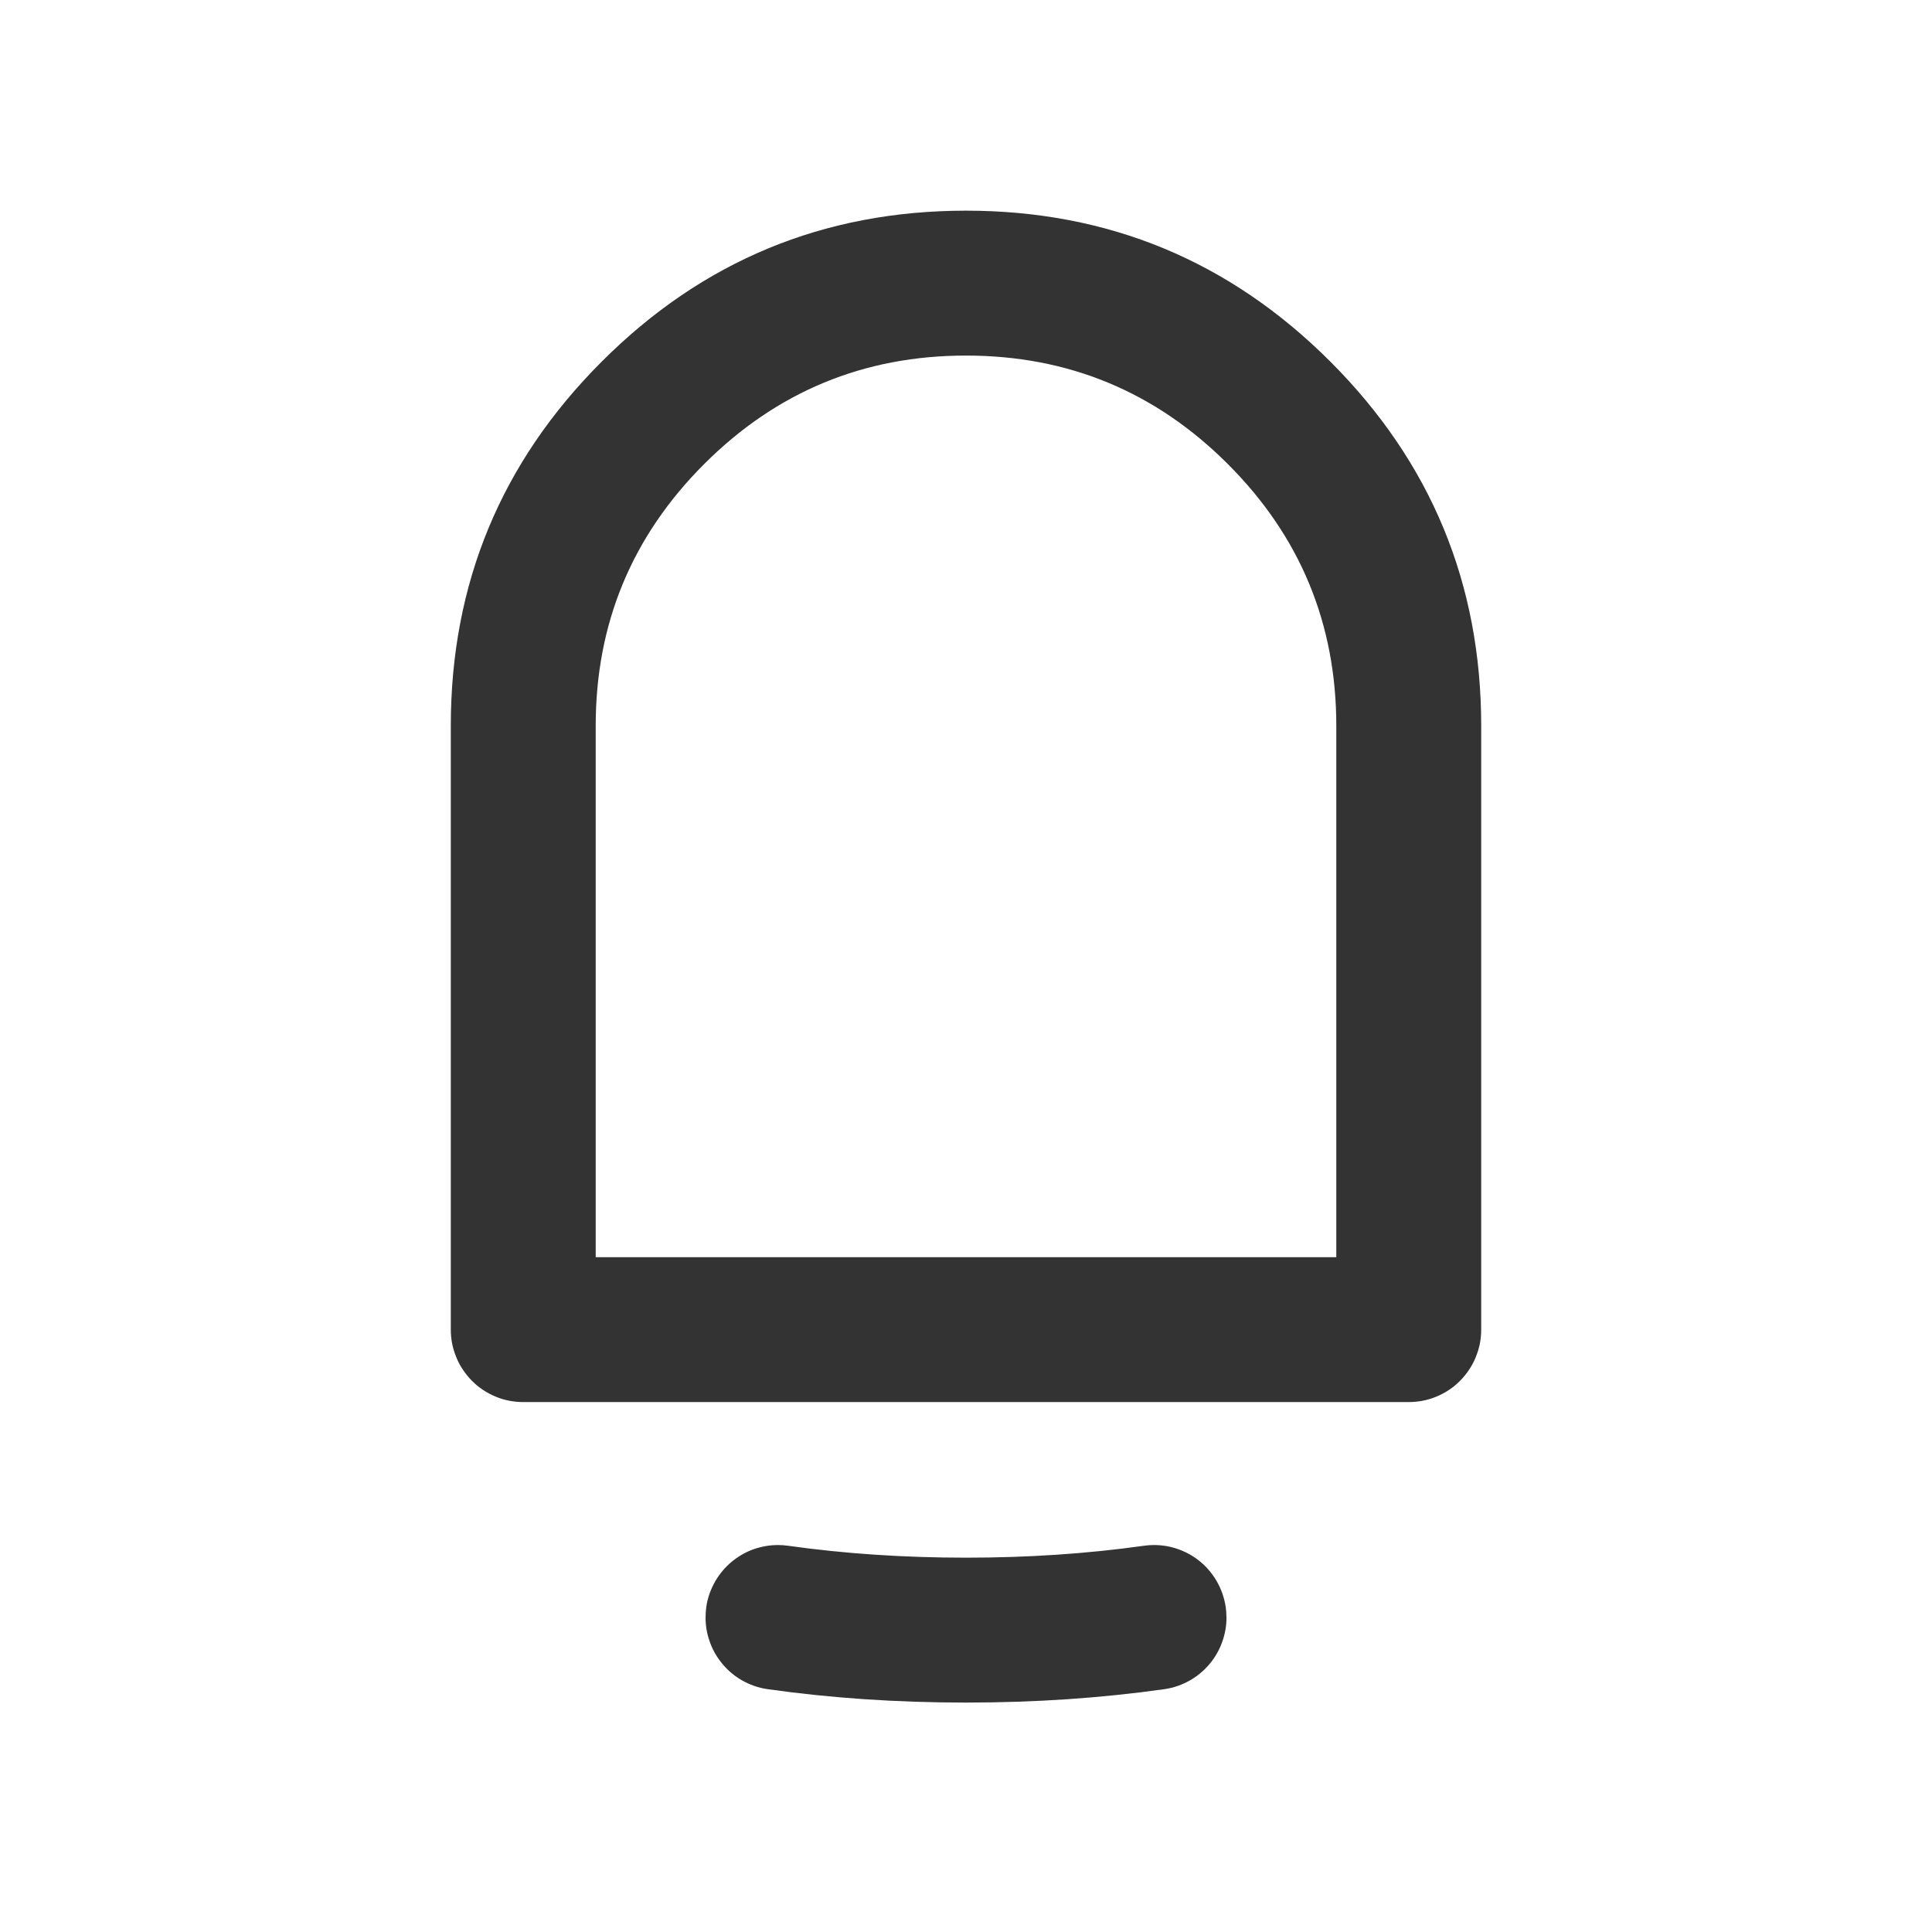 <svg xmlns="http://www.w3.org/2000/svg" xmlns:xlink="http://www.w3.org/1999/xlink" fill="none" version="1.1" width="24" height="24" viewBox="0 0 24 24"><defs><clipPath id="master_svg0_98_0546/98_0496"><rect x="0" y="0" width="24" height="24" rx="0"/></clipPath></defs><g clip-path="url(#master_svg0_98_0546/98_0496)"><g><path d="M7.475,4.492Q5.6,6.366,5.6,9.017L5.6,16.517Q5.6,16.606,5.617,16.693Q5.635,16.78,5.669,16.862Q5.702,16.944,5.752,17.017Q5.801,17.091,5.864,17.154Q5.926,17.217,6,17.266Q6.074,17.315,6.156,17.349Q6.237,17.383,6.324,17.4Q6.411,17.417,6.5,17.417L17.5,17.417Q17.589,17.417,17.676,17.4Q17.762,17.383,17.844,17.349Q17.926,17.315,18,17.266Q18.074,17.217,18.136,17.154Q18.199,17.091,18.248,17.017Q18.298,16.944,18.331,16.862Q18.365,16.78,18.383,16.693Q18.4,16.606,18.4,16.517L18.4,9.017Q18.4,6.366,16.526,4.492Q14.651,2.617,12,2.617Q9.349,2.617,7.475,4.492ZM7.4,15.617L7.4,9.017Q7.4,7.112,8.747,5.765Q10.095,4.417,12,4.417Q13.905,4.417,15.253,5.765Q16.6,7.112,16.6,9.017L16.6,15.617L7.4,15.617ZM12,21.15Q13.284,21.15,14.461,20.984Q14.638,20.959,14.793,20.868Q14.947,20.777,15.055,20.634Q15.143,20.517,15.189,20.378Q15.236,20.239,15.236,20.093L15.235,20.087Q15.235,20.027,15.227,19.967Q15.215,19.887,15.19,19.811Q15.165,19.734,15.126,19.663Q15.088,19.592,15.037,19.529Q14.987,19.466,14.926,19.413Q14.865,19.36,14.796,19.319Q14.726,19.278,14.651,19.25Q14.575,19.221,14.496,19.207Q14.416,19.193,14.336,19.193L14.332,19.193Q14.271,19.193,14.21,19.202Q13.158,19.35,12,19.35Q10.842,19.35,9.79,19.202Q9.728,19.193,9.665,19.193Q9.645,19.193,9.626,19.194Q9.548,19.197,9.471,19.214Q9.395,19.231,9.322,19.26Q9.25,19.29,9.184,19.332Q9.118,19.374,9.06,19.426Q9.002,19.479,8.954,19.541Q8.906,19.602,8.869,19.672Q8.833,19.741,8.808,19.815Q8.784,19.89,8.773,19.967Q8.765,20.03,8.765,20.093L8.765,20.098Q8.765,20.243,8.812,20.38Q8.858,20.518,8.946,20.634Q9.053,20.777,9.207,20.868Q9.362,20.959,9.539,20.984Q10.716,21.15,12,21.15Z" fill-rule="evenodd" fill="#333333" fill-opacity="1"/></g></g></svg>